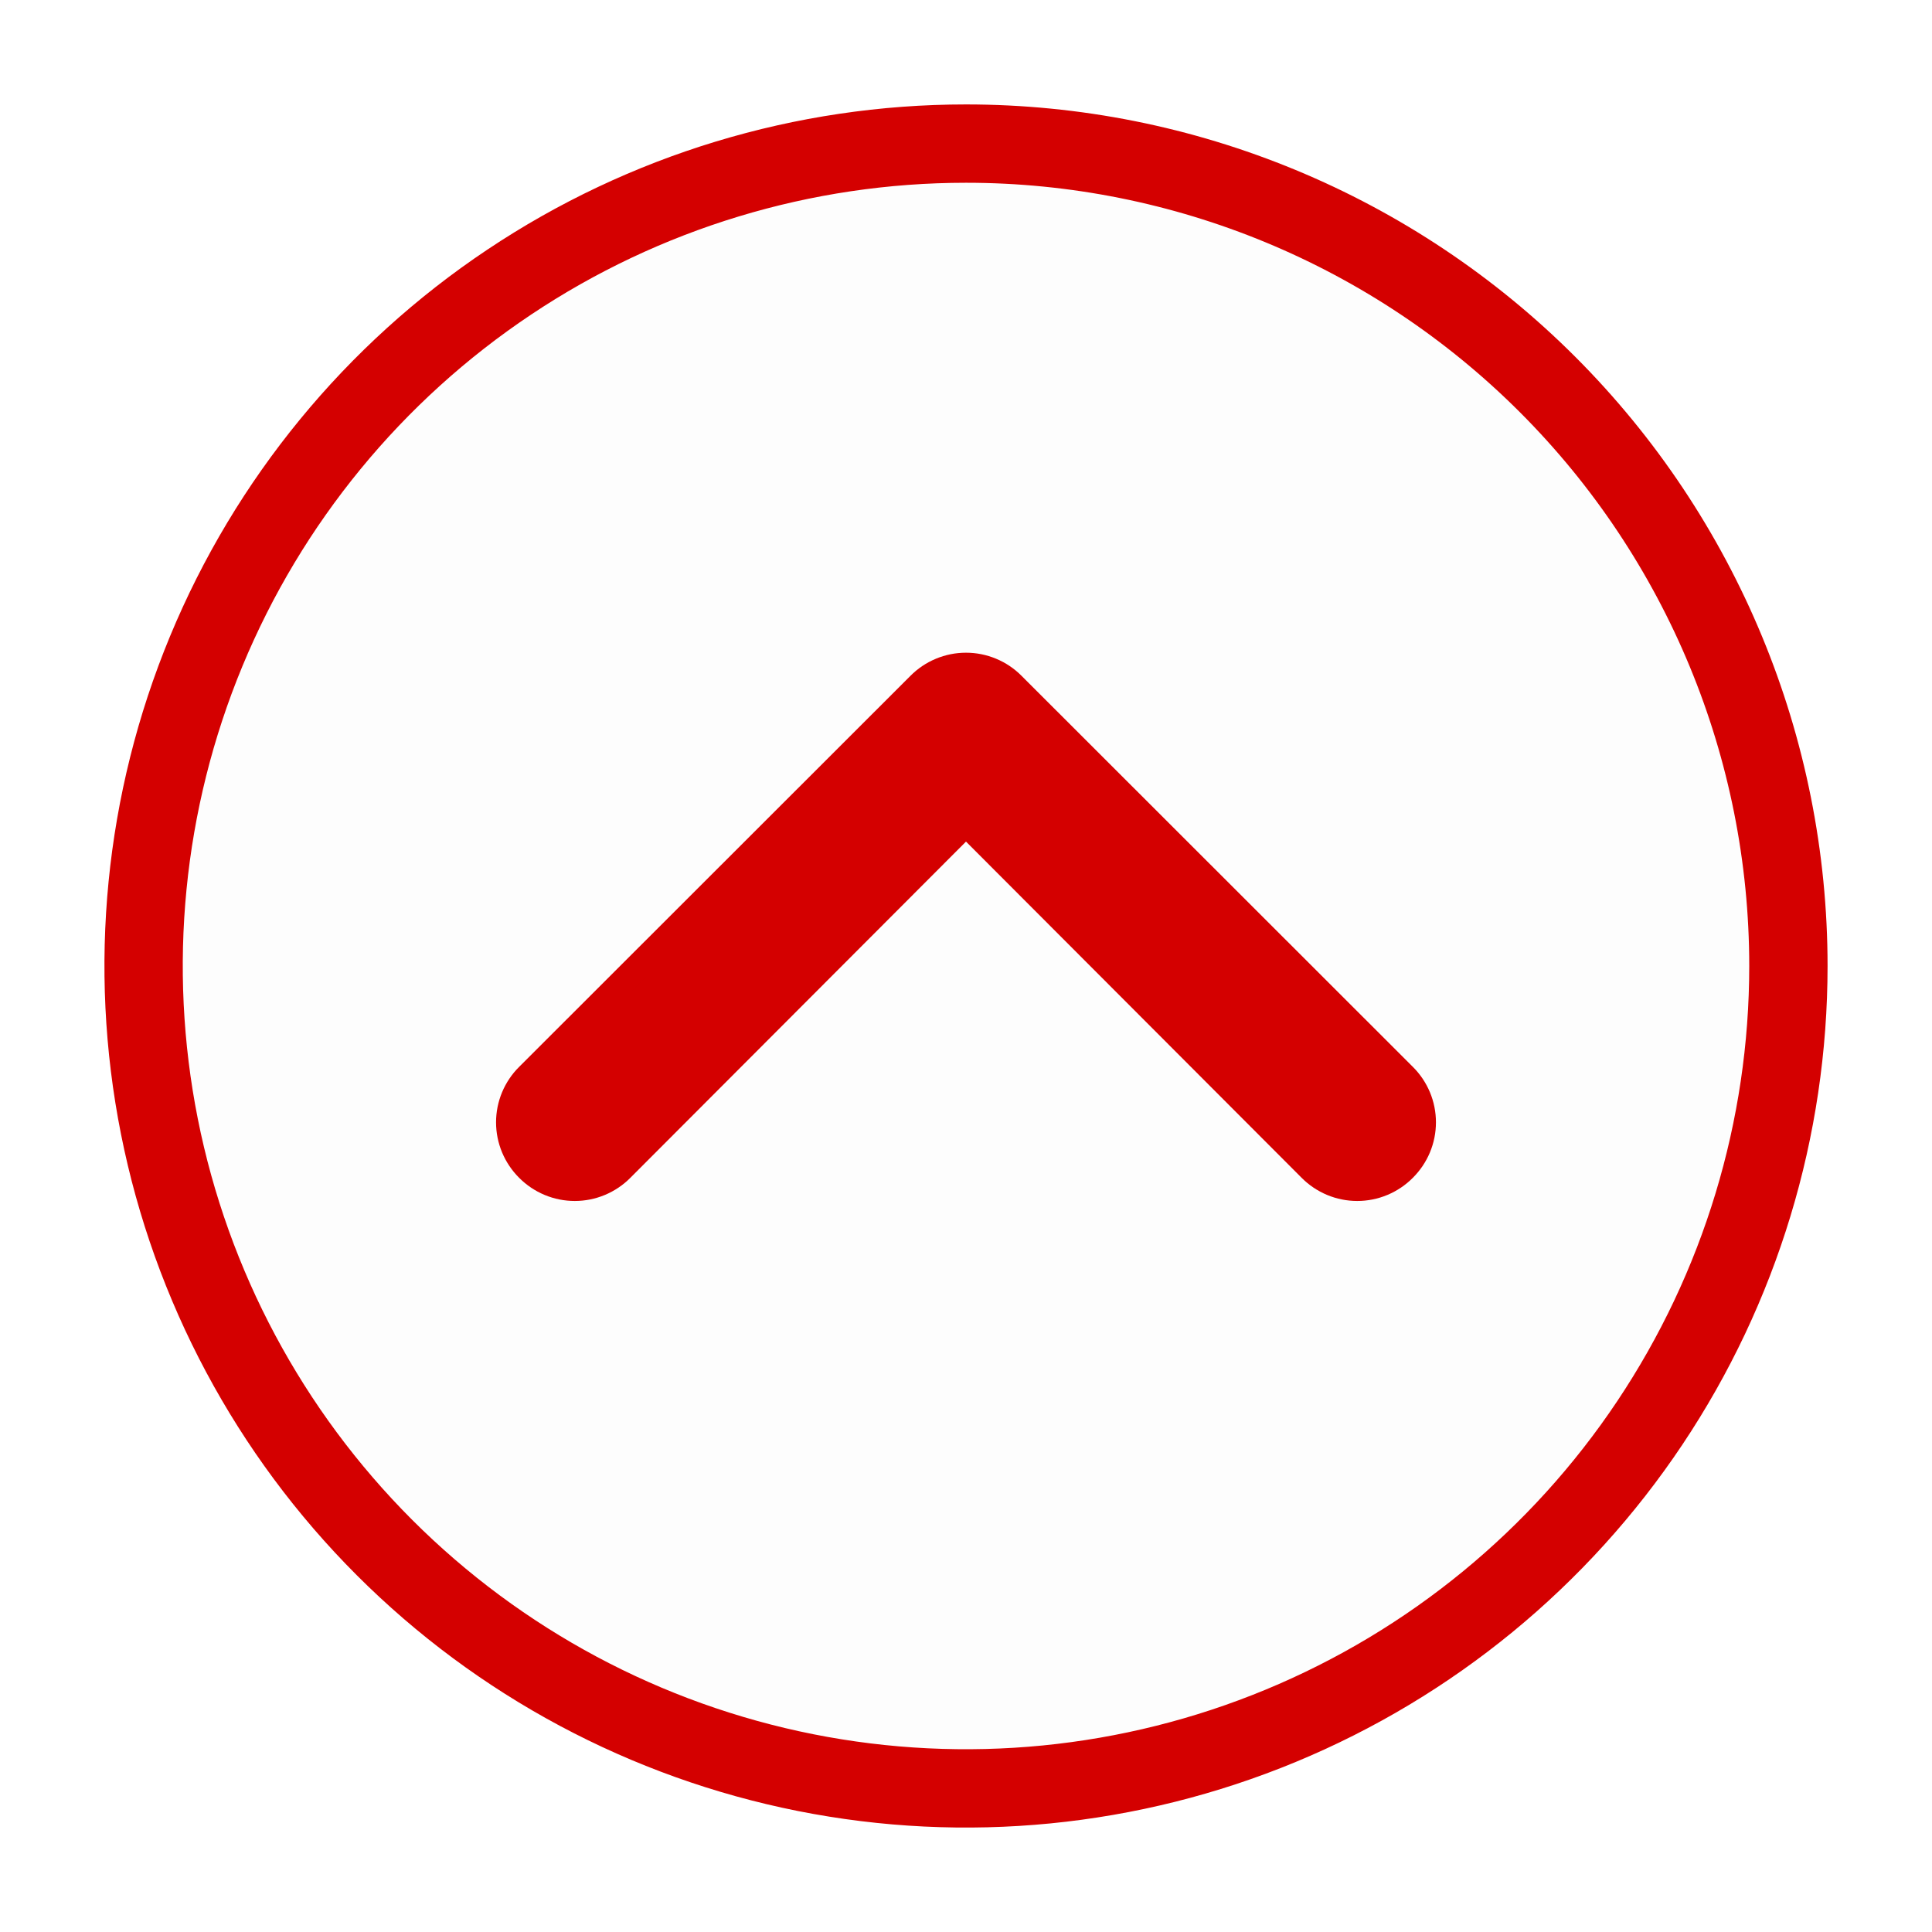 <svg width="74" height="74" viewBox="0 0 74 74" fill="none" xmlns="http://www.w3.org/2000/svg">
<g filter="url(#filter0_d)">
<path d="M37 1.5C30.77 1.5 24.68 3.347 19.5 6.809C14.319 10.27 10.282 15.19 7.898 20.945C5.514 26.701 4.89 33.035 6.105 39.145C7.321 45.256 10.321 50.868 14.726 55.274C19.131 59.679 24.744 62.679 30.855 63.895C36.965 65.11 43.299 64.486 49.054 62.102C54.81 59.718 59.73 55.681 63.191 50.501C66.653 45.32 68.5 39.23 68.5 33C68.5 24.646 65.181 16.634 59.274 10.726C53.367 4.819 45.354 1.5 37 1.5Z" fill="#FDFDFD" stroke="#D40000" stroke-width="3"/>
<path d="M38.773 22.238L38.775 22.24L53.76 37.215L53.761 37.216C53.995 37.448 54.181 37.724 54.308 38.028C54.435 38.332 54.5 38.658 54.5 38.988C54.5 39.317 54.435 39.643 54.308 39.947C54.181 40.251 53.995 40.527 53.761 40.759L53.759 40.762C53.526 40.996 53.25 41.181 52.946 41.308C52.642 41.435 52.315 41.5 51.986 41.5C51.656 41.5 51.329 41.435 51.025 41.308C50.721 41.181 50.445 40.996 50.212 40.762L50.211 40.761L37.354 27.882L37 27.528L36.646 27.882L23.789 40.761L23.788 40.762C23.555 40.996 23.279 41.181 22.975 41.308C22.671 41.435 22.344 41.5 22.015 41.5C21.685 41.5 21.358 41.435 21.054 41.308C20.75 41.181 20.474 40.996 20.241 40.762L20.238 40.759C20.005 40.527 19.819 40.251 19.692 39.947C19.565 39.643 19.5 39.317 19.5 38.988C19.5 38.658 19.565 38.332 19.692 38.028C19.819 37.724 20.005 37.448 20.238 37.216L20.24 37.215L35.225 22.24L35.227 22.238C35.459 22.004 35.735 21.819 36.04 21.692C36.344 21.565 36.67 21.5 37 21.5C37.33 21.5 37.656 21.565 37.96 21.692C38.265 21.819 38.541 22.004 38.773 22.238Z" fill="#D40000" stroke="#D40000"/>
</g>
<defs>
<filter id="filter0_d" x="0" y="0" width="74" height="74" filterUnits="userSpaceOnUse" color-interpolation-filters="sRGB">
<feFlood flood-opacity="0" result="BackgroundImageFix"/>
<feColorMatrix in="SourceAlpha" type="matrix" values="0 0 0 0 0 0 0 0 0 0 0 0 0 0 0 0 0 0 127 0" result="hardAlpha"/>
<feOffset dy="4"/>
<feGaussianBlur stdDeviation="2"/>
<feComposite in2="hardAlpha" operator="out"/>
<feColorMatrix type="matrix" values="0 0 0 0 0 0 0 0 0 0 0 0 0 0 0 0 0 0 0.25 0"/>
<feBlend mode="normal" in2="BackgroundImageFix" result="effect1_dropShadow"/>
<feBlend mode="normal" in="SourceGraphic" in2="effect1_dropShadow" result="shape"/>
</filter>
</defs>
</svg>
